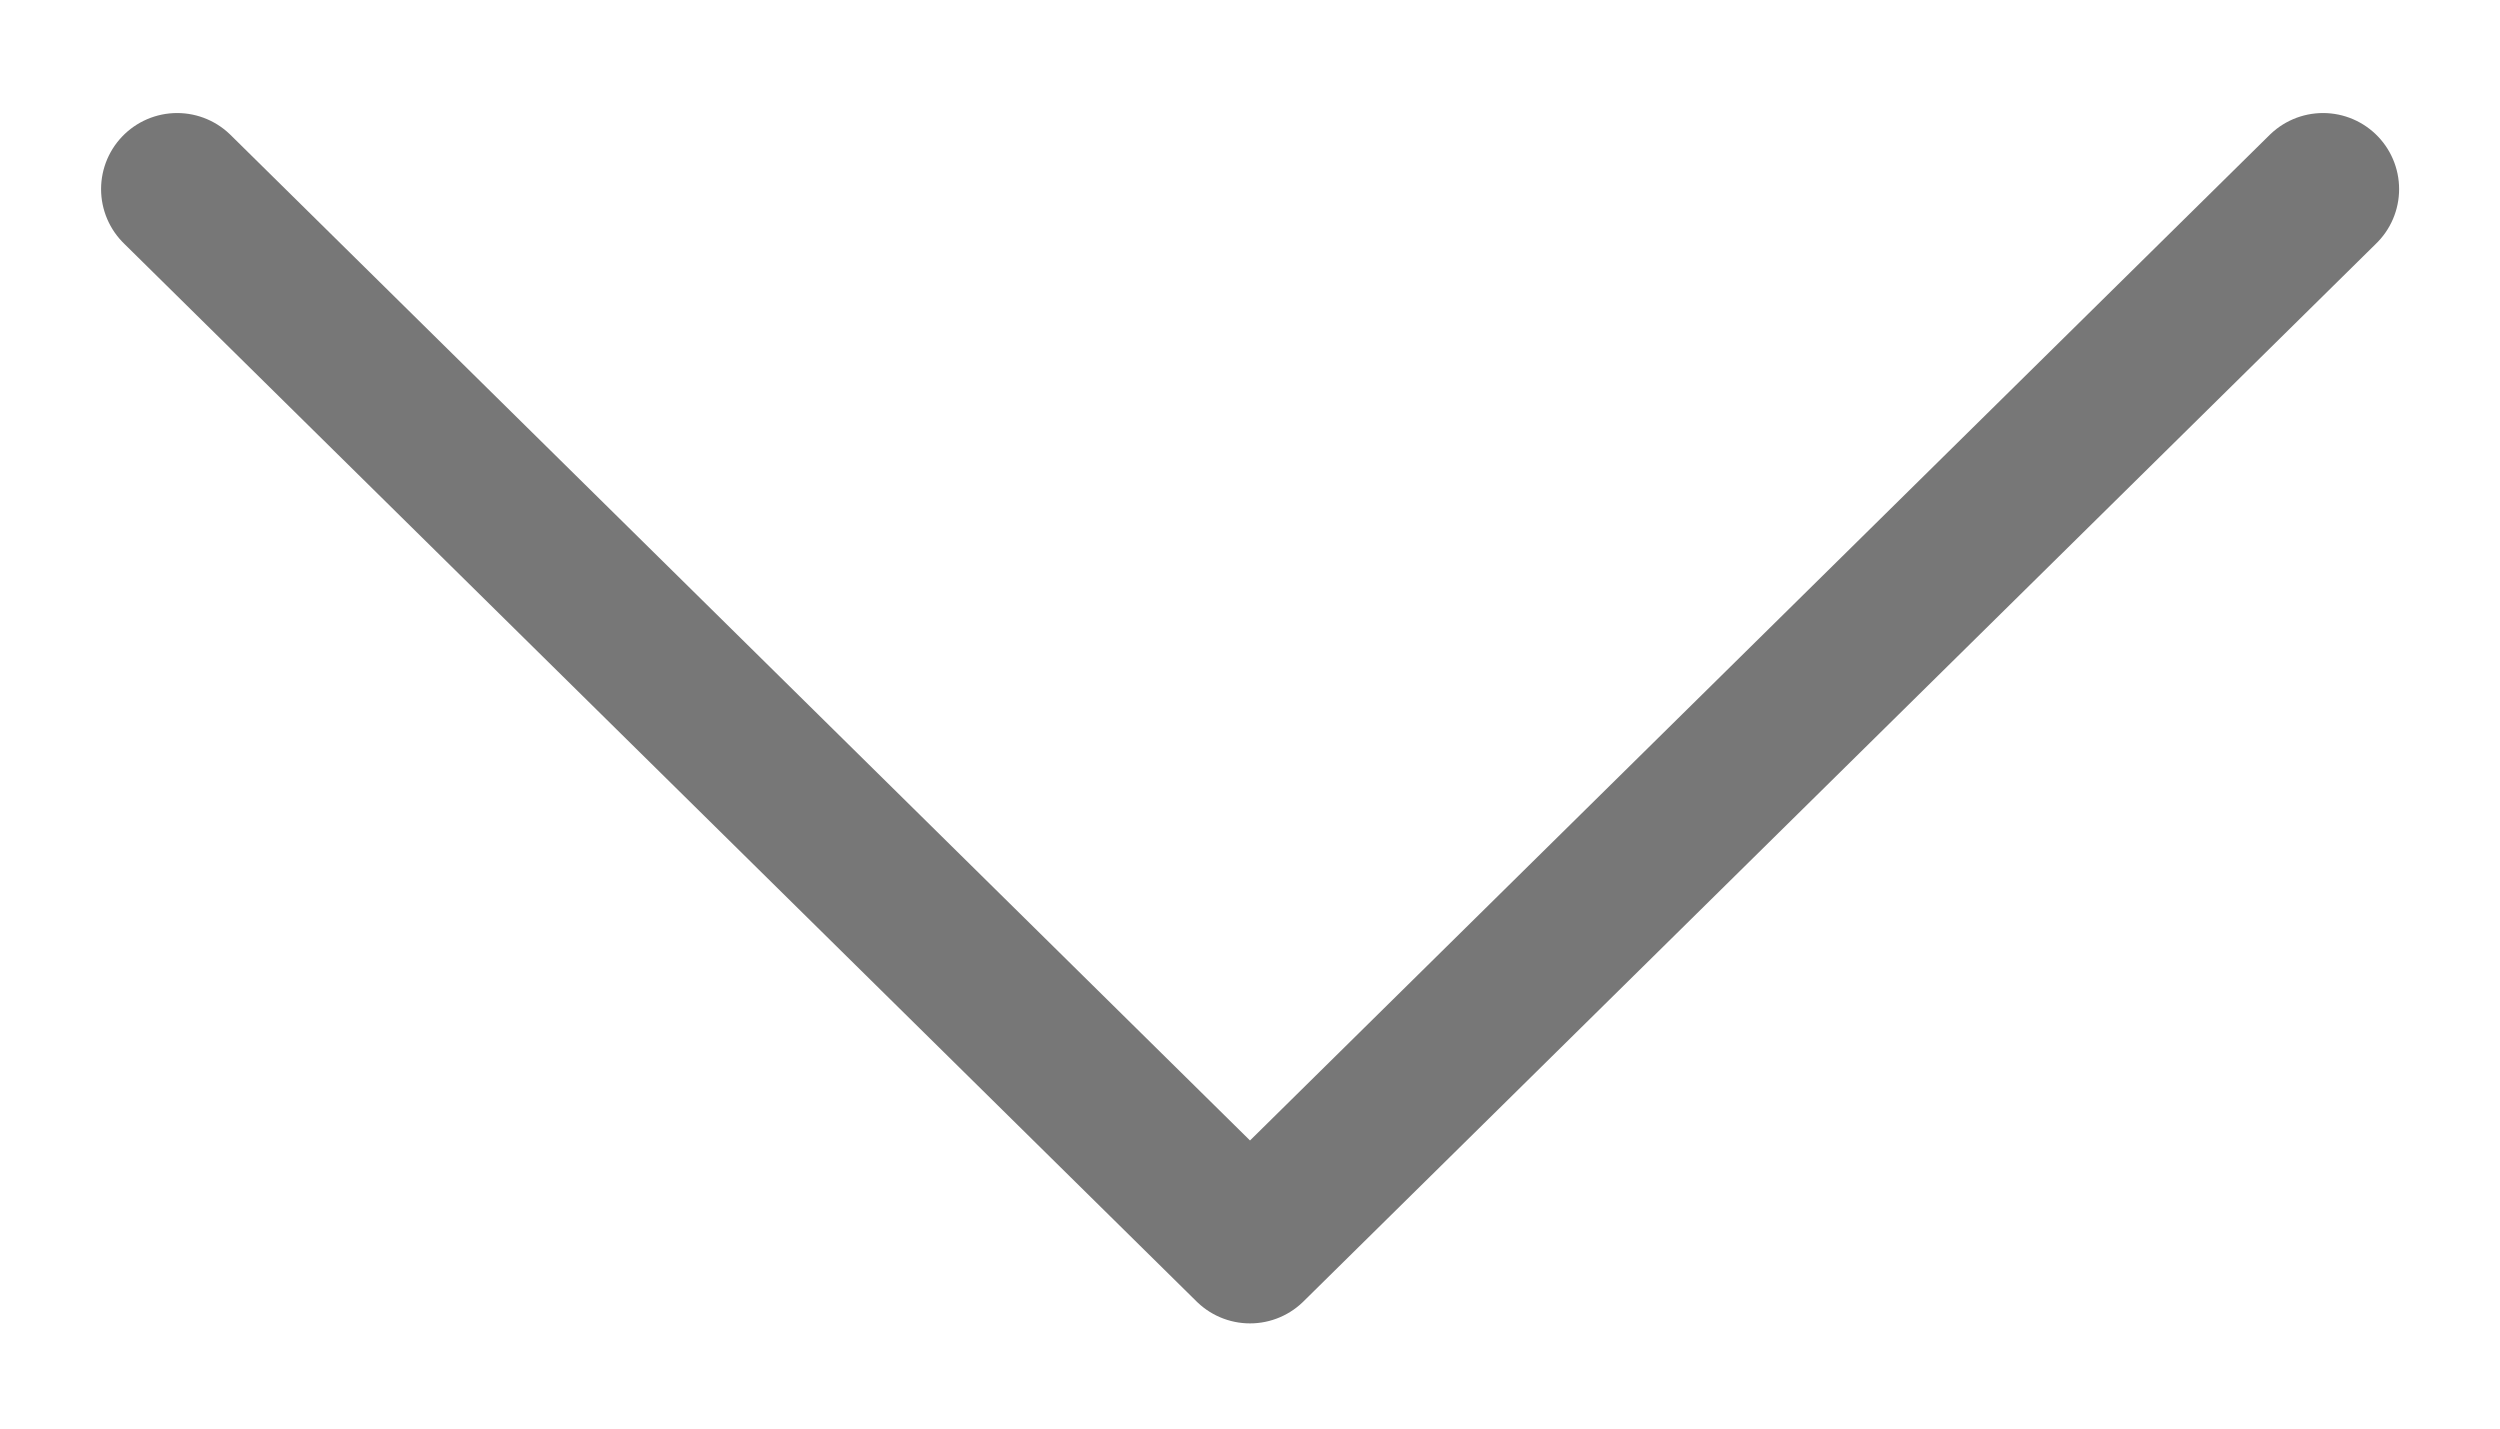 <svg width="14" height="8" viewBox="0 0 14 8" fill="none" xmlns="http://www.w3.org/2000/svg">
<path d="M0.992 1.059L7 6.985L13.009 1.059" stroke="#777777" stroke-width="0.852" stroke-miterlimit="10" stroke-linecap="round" stroke-linejoin="round"/>
</svg>
